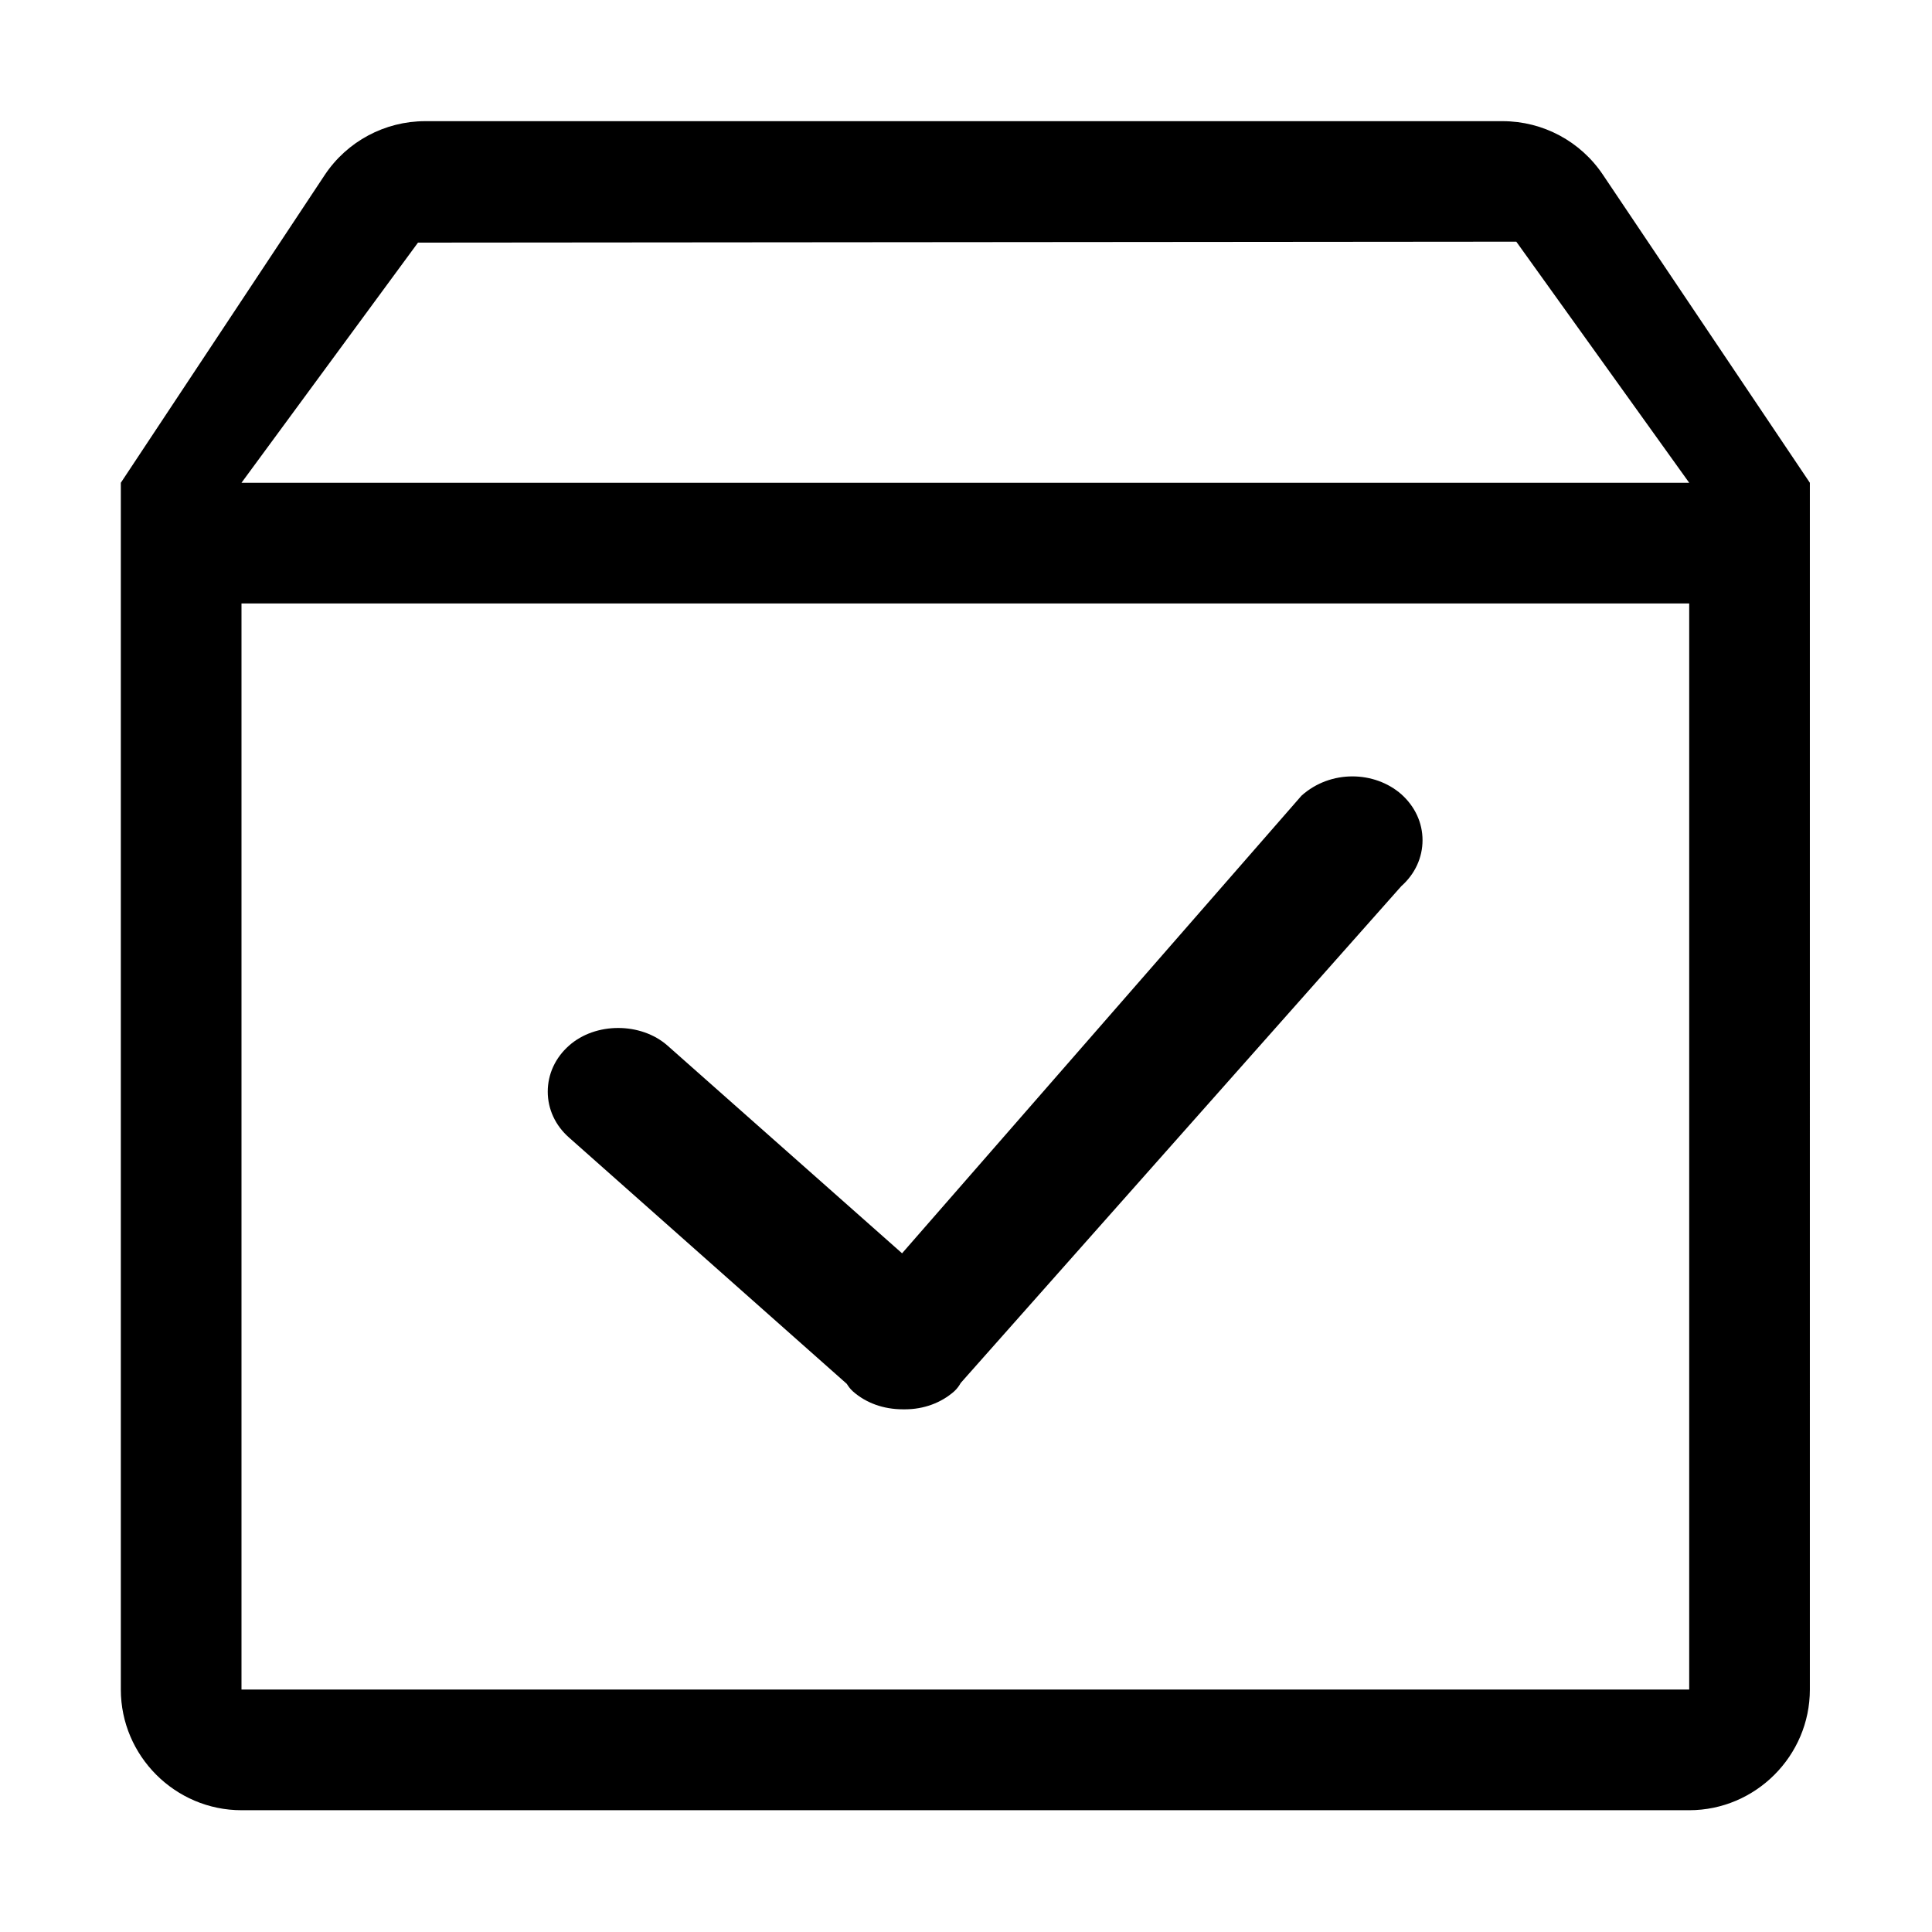 <?xml version="1.0" standalone="no"?><!DOCTYPE svg PUBLIC "-//W3C//DTD SVG 1.1//EN" "http://www.w3.org/Graphics/SVG/1.1/DTD/svg11.dtd"><svg t="1661845889937" class="icon" viewBox="0 0 1024 1024" version="1.1" xmlns="http://www.w3.org/2000/svg" p-id="11199" xmlns:xlink="http://www.w3.org/1999/xlink" width="48" height="48"><path d="M301.622 602.947l147.202 130.528c0.688 1.059 1.624 2.558 3.246 3.996 6.935 6.12 16.115 9.494 26.544 9.494l1.063 0c9.866 0 19.109-3.374 26.105-9.557 1.625-1.5 2.624-2.998 3.436-4.433l233.511-263.298c7.245-6.435 11.242-15.114 11.242-24.359 0-9.243-3.997-17.86-11.242-24.354-14.117-12.367-37.409-13.118-52.896 0.749L478.115 664.278 353.771 554.169c-14.117-12.428-38.159-12.428-52.149 0-7.307 6.436-11.304 15.179-11.304 24.421S294.316 596.515 301.622 602.947zM849.634 92.703c-11.865-17.799-31.849-28.479-53.21-28.479L225.353 64.225c-21.362 0-41.346 10.679-53.211 28.479L64.042 255.879l0 639.622c0 35.165 28.792 63.953 63.953 63.953l767.319 0c35.161 0 63.953-28.788 63.953-63.953L959.266 255.879 849.634 92.703zM895.314 895.5 127.995 895.5 127.995 319.83l767.319 0L895.314 895.5zM127.995 255.879l93.548-127.289 582.125-0.5 91.646 127.789L127.995 255.879z" p-id="11200"></path></svg>